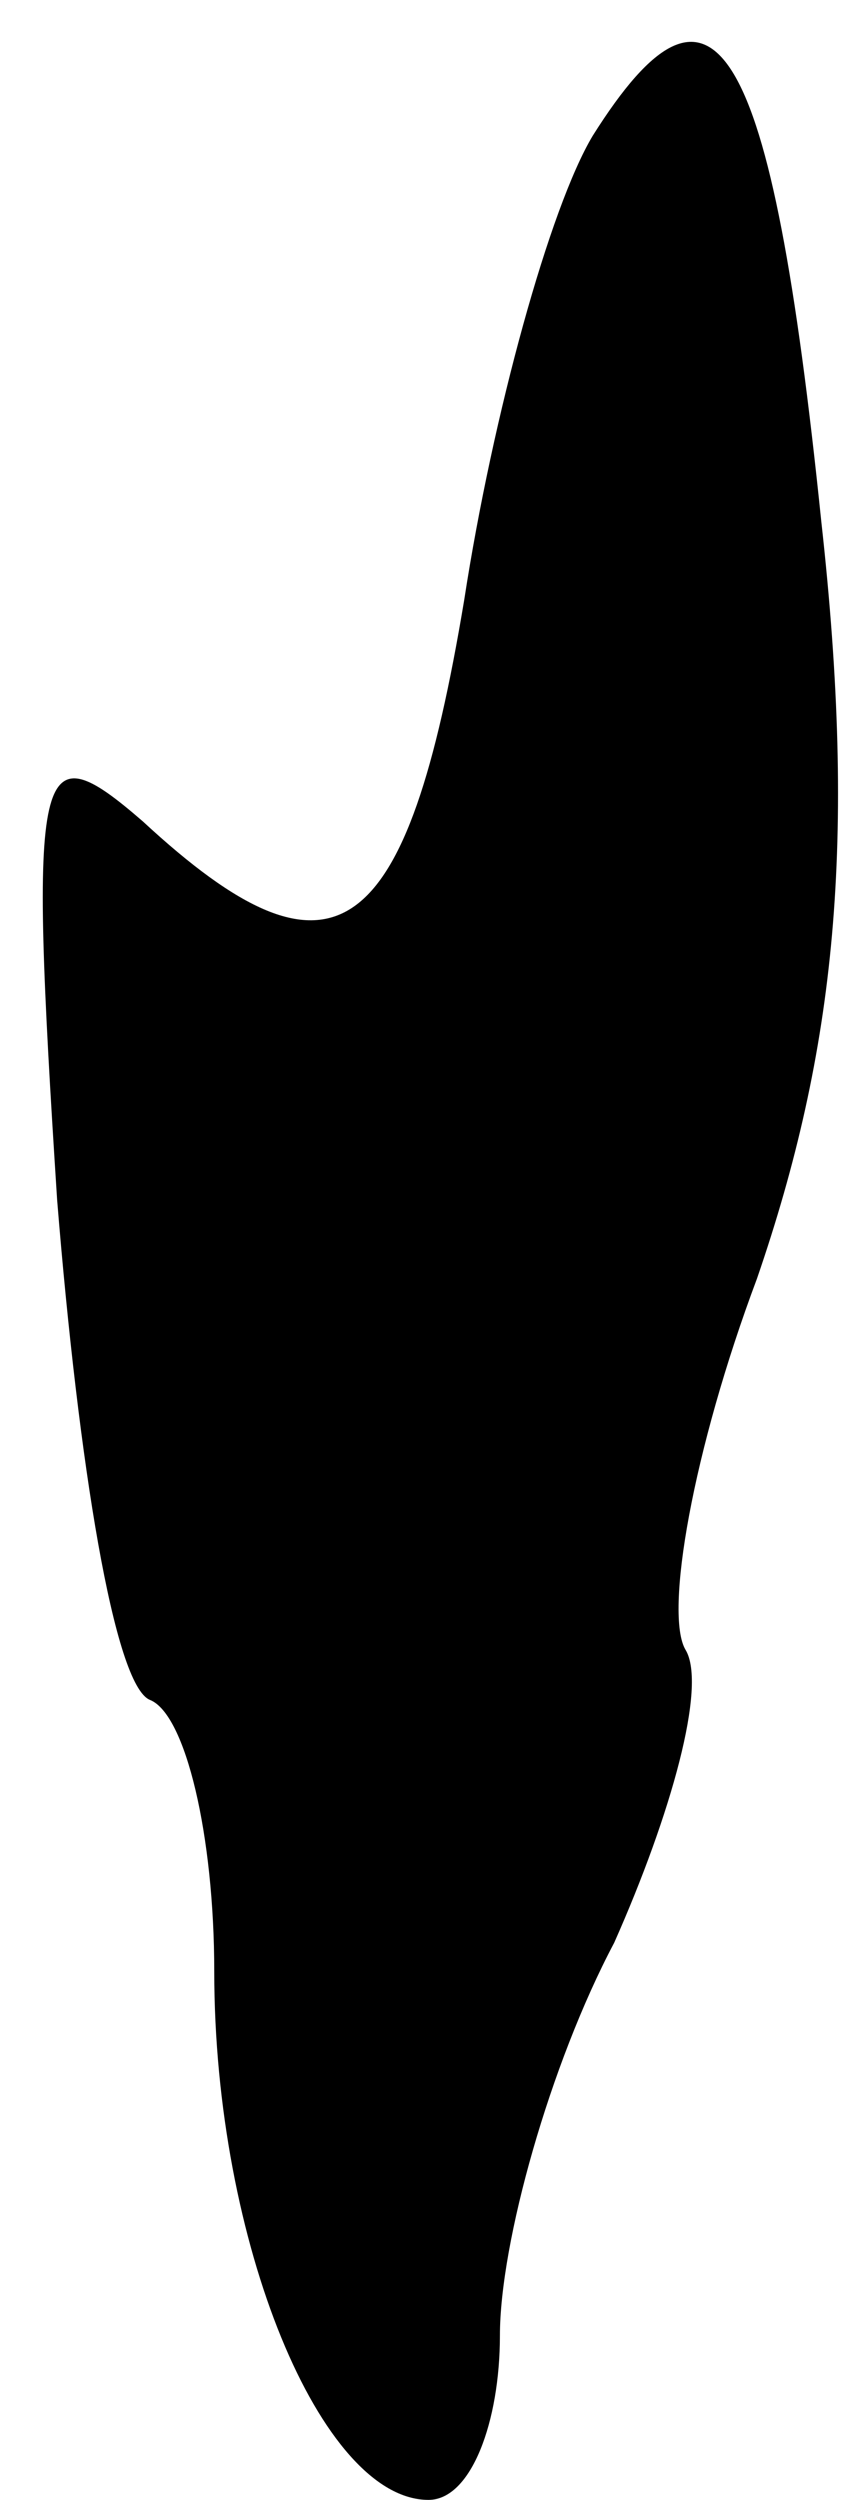 <?xml version="1.0" standalone="no"?>
<!DOCTYPE svg PUBLIC "-//W3C//DTD SVG 20010904//EN"
 "http://www.w3.org/TR/2001/REC-SVG-20010904/DTD/svg10.dtd">
<svg version="1.0" xmlns="http://www.w3.org/2000/svg"
 width="12pt" height="35pt" viewBox="0 0 12 35"
 preserveAspectRatio="xMidYMid meet">
<g transform="translate(0,35) scale(0.1,-0.1)"
fill="#000000" stroke="none">
<path fill="#000000" stroke="none" d="M83 331 c-6 -10 -14 -39 -18 -65 -8
-48 -18 -56 -45 -31 -15 13 -16 9 -12 -53 3 -37 8 -68 13 -70 5 -2 9 -19 9
-38 0 -38 15 -74 30 -74 6 0 10 11 10 23 0 13 7 38 16 55 8 18 13 36 10 41 -3
5 1 28 10 52 11 32 14 61 9 106 -7 68 -15 81 -32 54z"/>
</g>
</svg>
